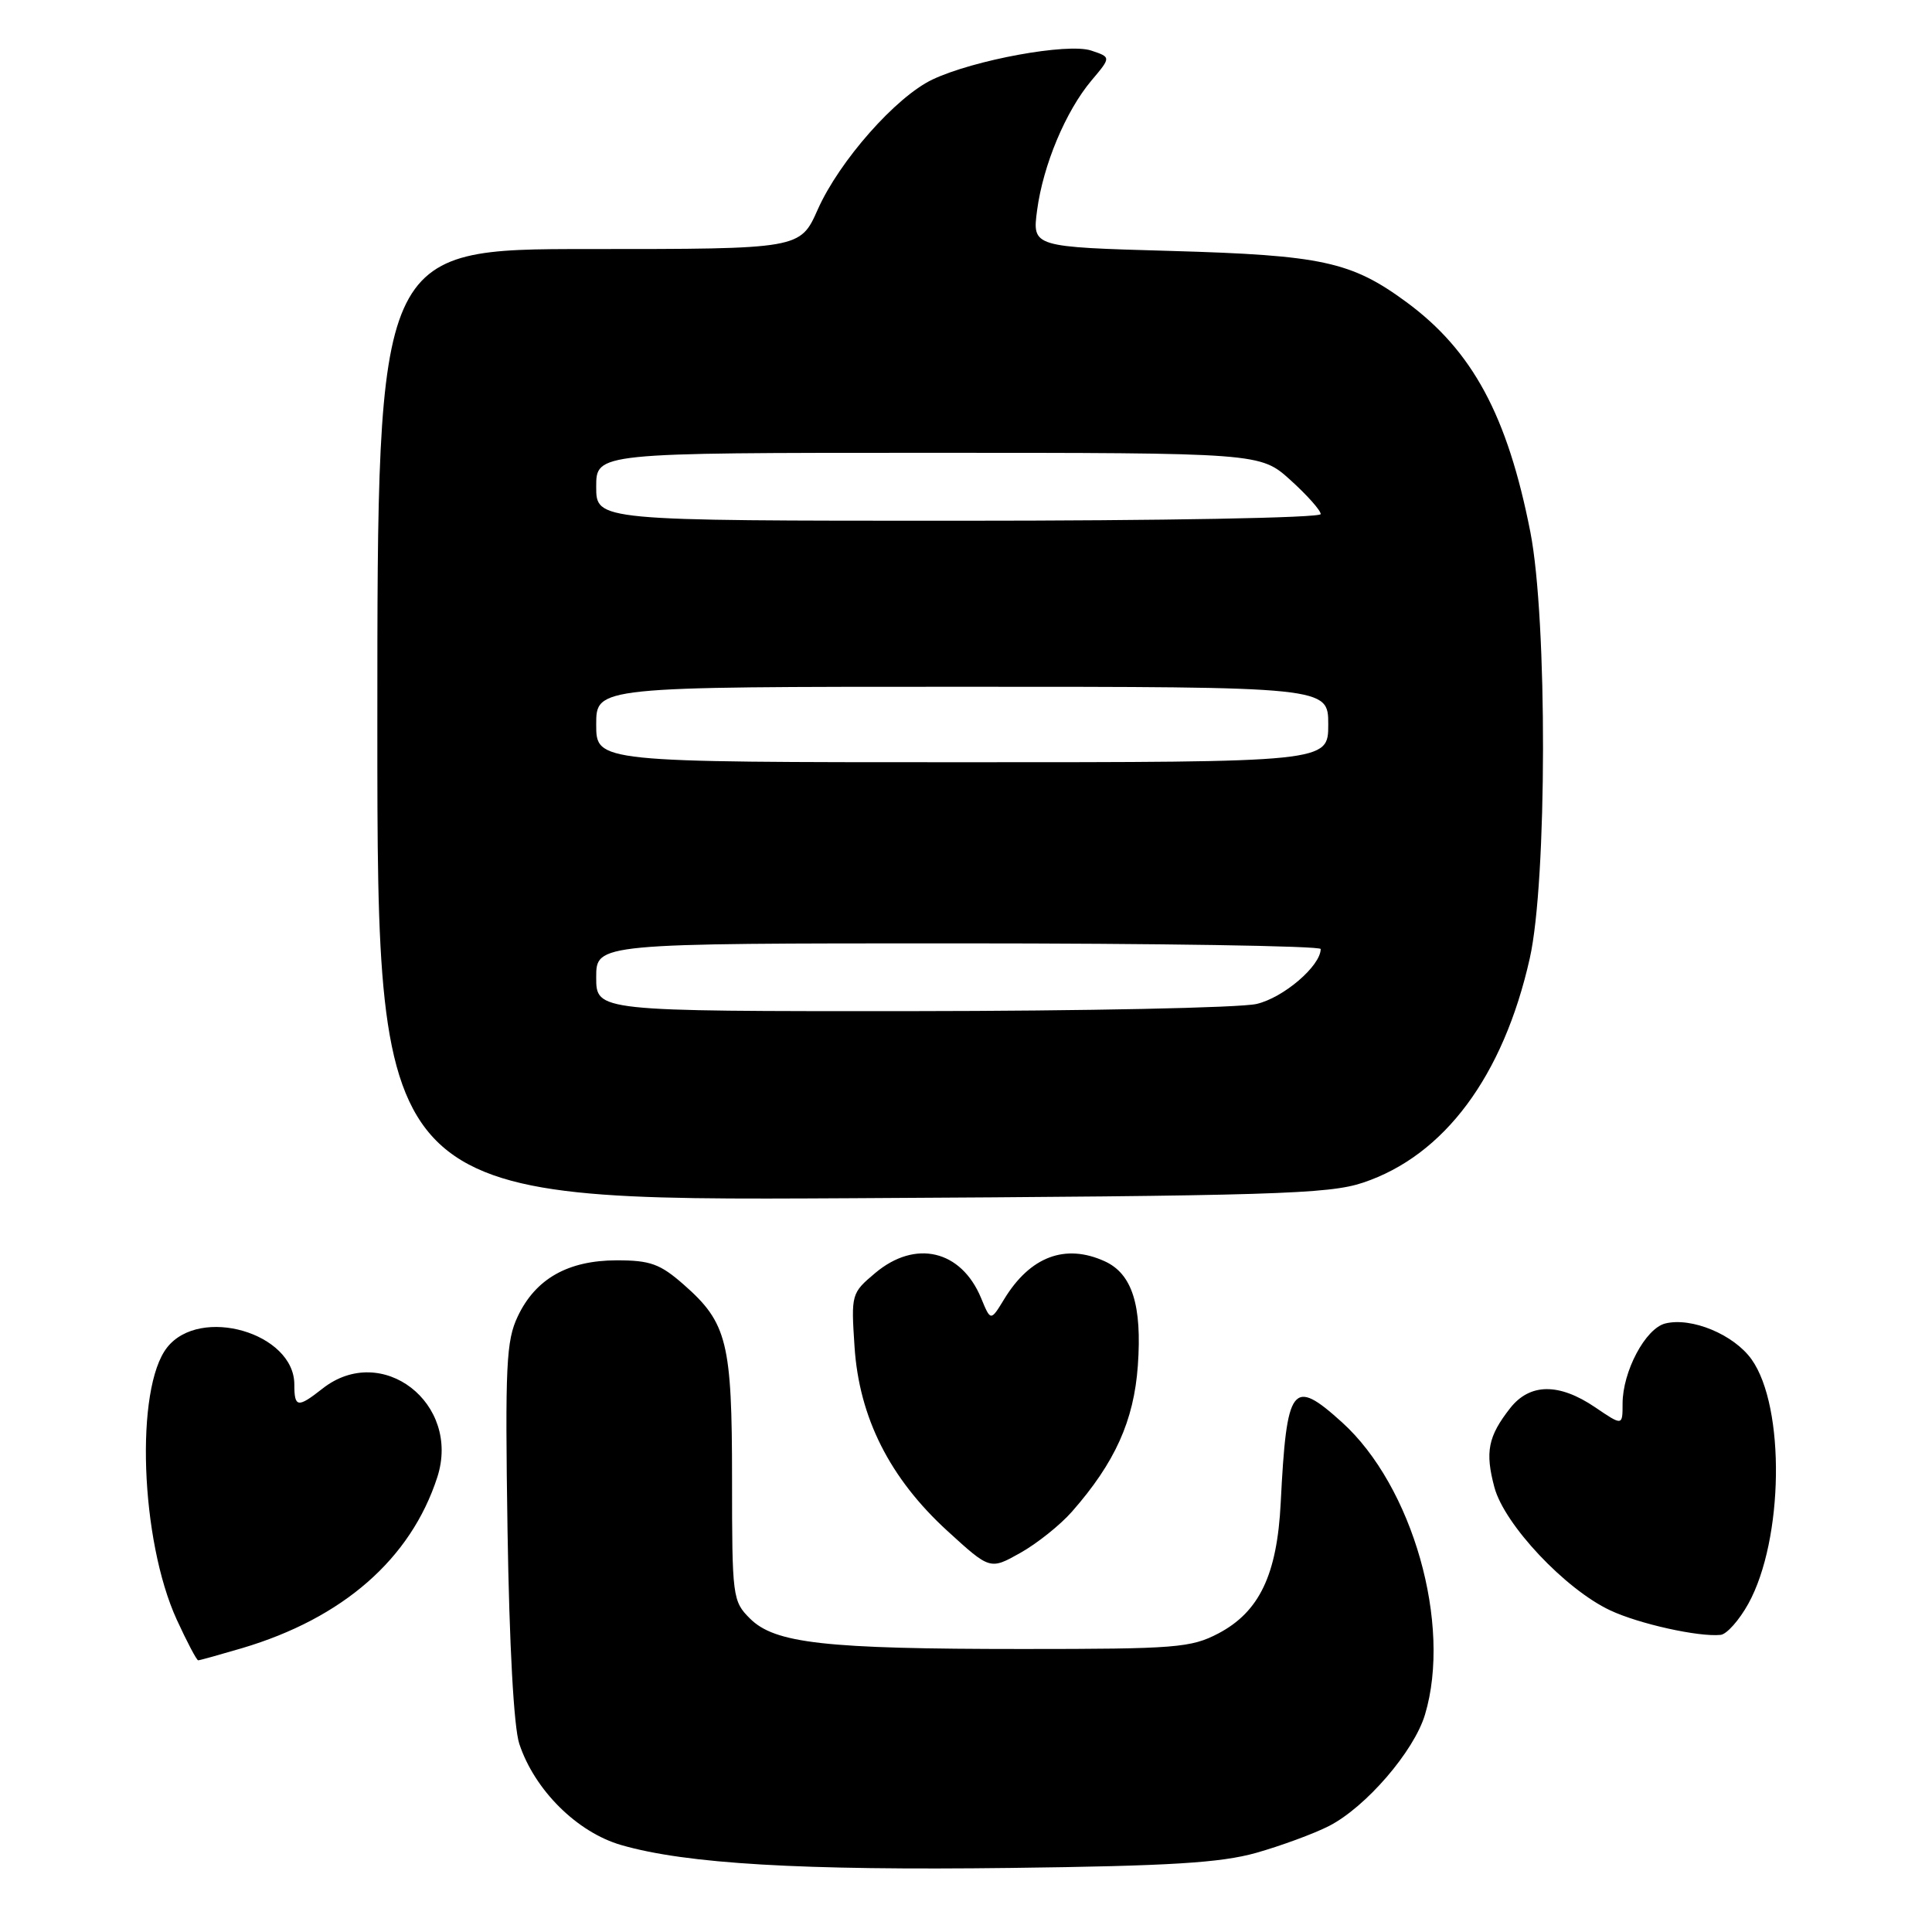 <?xml version="1.0" encoding="UTF-8" standalone="no"?>
<!DOCTYPE svg PUBLIC "-//W3C//DTD SVG 1.1//EN" "http://www.w3.org/Graphics/SVG/1.1/DTD/svg11.dtd" >
<svg xmlns="http://www.w3.org/2000/svg" xmlns:xlink="http://www.w3.org/1999/xlink" version="1.1" viewBox="0 0 256 256">
 <g >
 <path fill="currentColor"
d=" M 166.46 245.51 C 169.73 244.58 174.07 242.99 176.09 241.96 C 180.98 239.46 187.37 232.05 188.82 227.19 C 192.40 215.26 187.19 196.92 177.81 188.45 C 171.24 182.51 170.49 183.49 169.70 199.14 C 169.22 208.67 166.87 213.58 161.44 216.44 C 157.81 218.34 155.79 218.50 135.50 218.50 C 109.31 218.50 102.67 217.76 99.37 214.46 C 97.07 212.17 97.00 211.59 97.00 196.01 C 97.00 177.86 96.36 175.28 90.61 170.23 C 87.47 167.47 86.17 167.00 81.72 167.00 C 75.26 167.01 70.97 169.44 68.61 174.42 C 67.07 177.65 66.92 180.90 67.25 202.78 C 67.49 218.05 68.08 228.86 68.81 231.07 C 70.84 237.20 76.47 242.79 82.32 244.48 C 90.93 246.97 106.13 247.86 134.00 247.51 C 155.00 247.25 161.74 246.84 166.46 245.51 Z  M 32.07 218.39 C 45.45 214.42 54.43 206.56 57.94 195.75 C 61.12 185.95 50.59 177.81 42.73 184.00 C 39.44 186.59 39.00 186.52 39.00 183.45 C 39.00 176.62 26.51 172.99 22.14 178.55 C 17.88 183.97 18.59 204.06 23.42 214.61 C 24.78 217.57 26.06 220.00 26.26 220.00 C 26.47 220.00 29.08 219.27 32.07 218.39 Z  M 231.67 212.49 C 236.35 204.00 236.58 186.43 232.09 180.12 C 229.74 176.83 224.13 174.50 220.65 175.37 C 218.03 176.03 215.00 181.73 215.00 186.00 C 215.00 188.94 215.00 188.94 211.36 186.47 C 206.58 183.23 202.72 183.27 200.11 186.58 C 197.17 190.33 196.76 192.39 198.02 197.09 C 199.35 202.03 207.41 210.59 213.36 213.38 C 217.16 215.17 225.09 216.93 227.99 216.63 C 228.80 216.55 230.46 214.68 231.67 212.49 Z  M 142.05 200.29 C 147.74 193.81 150.25 188.25 150.77 180.95 C 151.34 172.96 150.02 168.79 146.39 167.13 C 141.15 164.74 136.49 166.50 133.05 172.16 C 131.27 175.08 131.27 175.08 130.00 172.00 C 127.36 165.63 121.29 164.20 115.96 168.69 C 112.81 171.34 112.77 171.49 113.23 178.44 C 113.84 187.83 117.90 195.88 125.53 202.85 C 131.19 208.02 131.19 208.02 135.21 205.76 C 137.42 204.52 140.50 202.06 142.05 200.29 Z  M 180.60 156.71 C 191.37 153.12 199.19 142.60 202.70 127.00 C 205.01 116.77 205.05 82.09 202.78 70.50 C 199.75 55.06 195.11 46.47 186.36 40.03 C 179.05 34.66 175.19 33.82 155.14 33.25 C 136.78 32.73 136.78 32.73 137.42 27.87 C 138.22 21.86 141.21 14.73 144.63 10.66 C 147.23 7.58 147.23 7.58 144.59 6.70 C 141.49 5.66 129.03 7.94 123.55 10.54 C 118.71 12.84 111.22 21.33 108.36 27.75 C 106.03 33.00 106.03 33.00 78.01 33.00 C 50.00 33.00 50.00 33.00 50.00 96.05 C 50.00 159.11 50.00 159.11 112.75 158.77 C 168.63 158.46 176.06 158.23 180.60 156.71 Z  M 79.00 129.50 C 79.00 125.00 79.00 125.00 127.00 125.00 C 153.40 125.00 175.00 125.34 175.00 125.75 C 174.98 128.00 170.07 132.20 166.50 133.03 C 164.30 133.54 143.71 133.96 120.75 133.98 C 79.00 134.00 79.00 134.00 79.00 129.50 Z  M 79.00 96.00 C 79.00 91.00 79.00 91.00 127.50 91.00 C 176.00 91.00 176.00 91.00 176.00 96.00 C 176.00 101.00 176.00 101.00 127.50 101.00 C 79.00 101.00 79.00 101.00 79.00 96.00 Z  M 79.00 64.50 C 79.00 60.00 79.00 60.00 123.00 60.00 C 166.99 60.00 166.99 60.00 171.00 63.62 C 173.20 65.61 175.00 67.63 175.00 68.12 C 175.00 68.62 154.12 69.00 127.00 69.00 C 79.00 69.00 79.00 69.00 79.00 64.50 Z "/>
</g>
</svg>